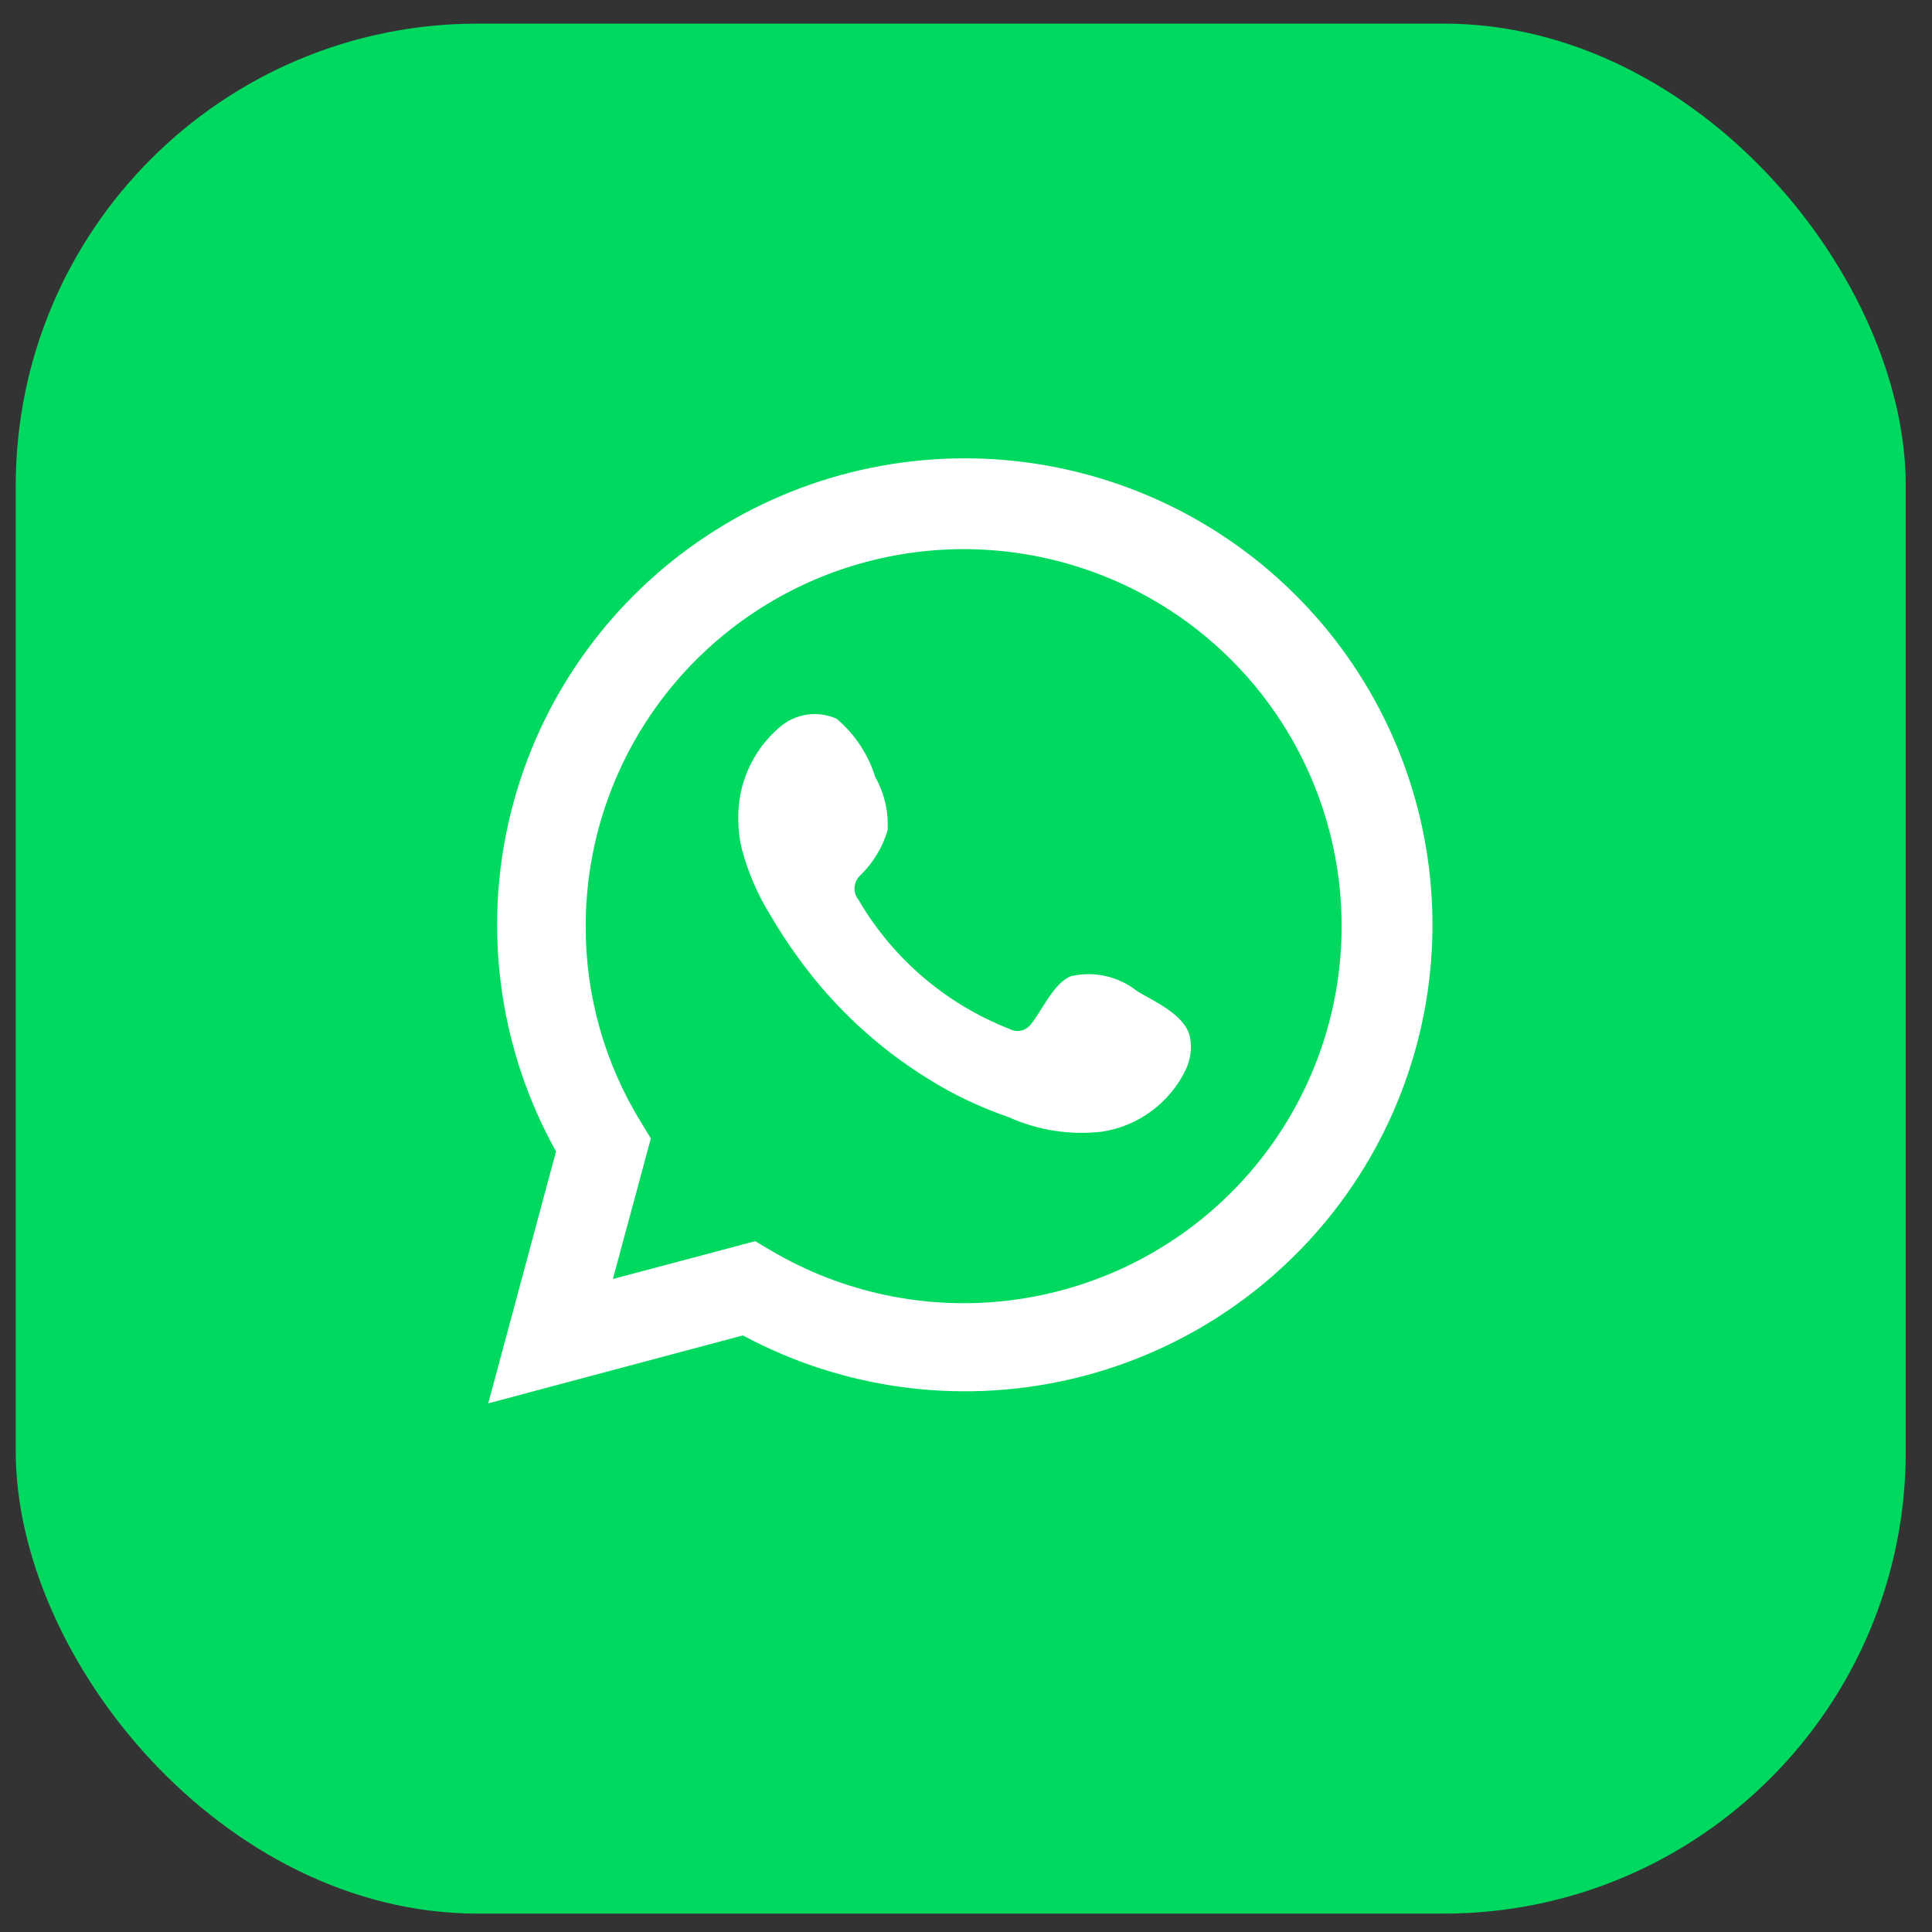 <?xml version="1.0" encoding="UTF-8"?> <svg xmlns="http://www.w3.org/2000/svg" width="46" height="46" viewBox="0 0 46 46" fill="none"><rect x="0" y="0" width="46" height="46" fill="#333333" stroke="none"/> <rect x="0.375" y="0.562" width="45" height="45" rx="11" fill="#00D95F"></rect> <path d="M11.625 33.413L13.239 27.416C11.937 25.079 11.524 22.353 12.074 19.737C12.625 17.122 14.103 14.792 16.237 13.175C18.37 11.558 21.017 10.763 23.691 10.936C26.365 11.109 28.887 12.237 30.794 14.115C32.701 15.993 33.866 18.494 34.073 21.158C34.281 23.823 33.518 26.473 31.925 28.622C30.332 30.772 28.015 32.276 25.4 32.859C22.785 33.442 20.047 33.064 17.688 31.796L11.625 33.413ZM17.981 29.552L18.356 29.774C20.064 30.784 22.06 31.202 24.031 30.963C26.003 30.723 27.84 29.84 29.255 28.451C30.671 27.062 31.587 25.244 31.859 23.282C32.131 21.32 31.745 19.323 30.761 17.602C29.776 15.882 28.249 14.534 26.416 13.77C24.584 13.006 22.55 12.867 20.63 13.377C18.711 13.886 17.015 15.015 15.805 16.586C14.596 18.158 13.942 20.084 13.945 22.065C13.943 23.708 14.399 25.319 15.26 26.718L15.496 27.105L14.593 30.452L17.981 29.552Z" fill="white"></path> <path fill-rule="evenodd" clip-rule="evenodd" d="M27.082 23.605C26.862 23.428 26.604 23.304 26.329 23.241C26.054 23.178 25.768 23.179 25.493 23.244C25.08 23.415 24.813 24.061 24.546 24.385C24.489 24.462 24.407 24.517 24.313 24.538C24.22 24.559 24.122 24.545 24.037 24.499C22.525 23.908 21.257 22.824 20.44 21.424C20.37 21.337 20.337 21.226 20.348 21.115C20.359 21.004 20.412 20.901 20.497 20.828C20.795 20.534 21.014 20.17 21.133 19.77C21.159 19.328 21.058 18.888 20.84 18.502C20.672 17.961 20.353 17.479 19.919 17.113C19.695 17.013 19.447 16.979 19.205 17.017C18.962 17.054 18.736 17.16 18.552 17.323C18.234 17.596 17.982 17.938 17.814 18.322C17.645 18.706 17.565 19.123 17.58 19.541C17.581 19.777 17.611 20.011 17.669 20.239C17.817 20.786 18.044 21.31 18.343 21.792C18.558 22.161 18.794 22.519 19.048 22.863C19.874 23.994 20.912 24.954 22.105 25.691C22.704 26.065 23.344 26.369 24.012 26.597C24.706 26.911 25.473 27.032 26.23 26.946C26.662 26.881 27.07 26.711 27.421 26.451C27.771 26.191 28.052 25.85 28.238 25.456C28.348 25.218 28.381 24.953 28.334 24.695C28.219 24.169 27.514 23.859 27.082 23.605Z" fill="white"></path> </svg> 